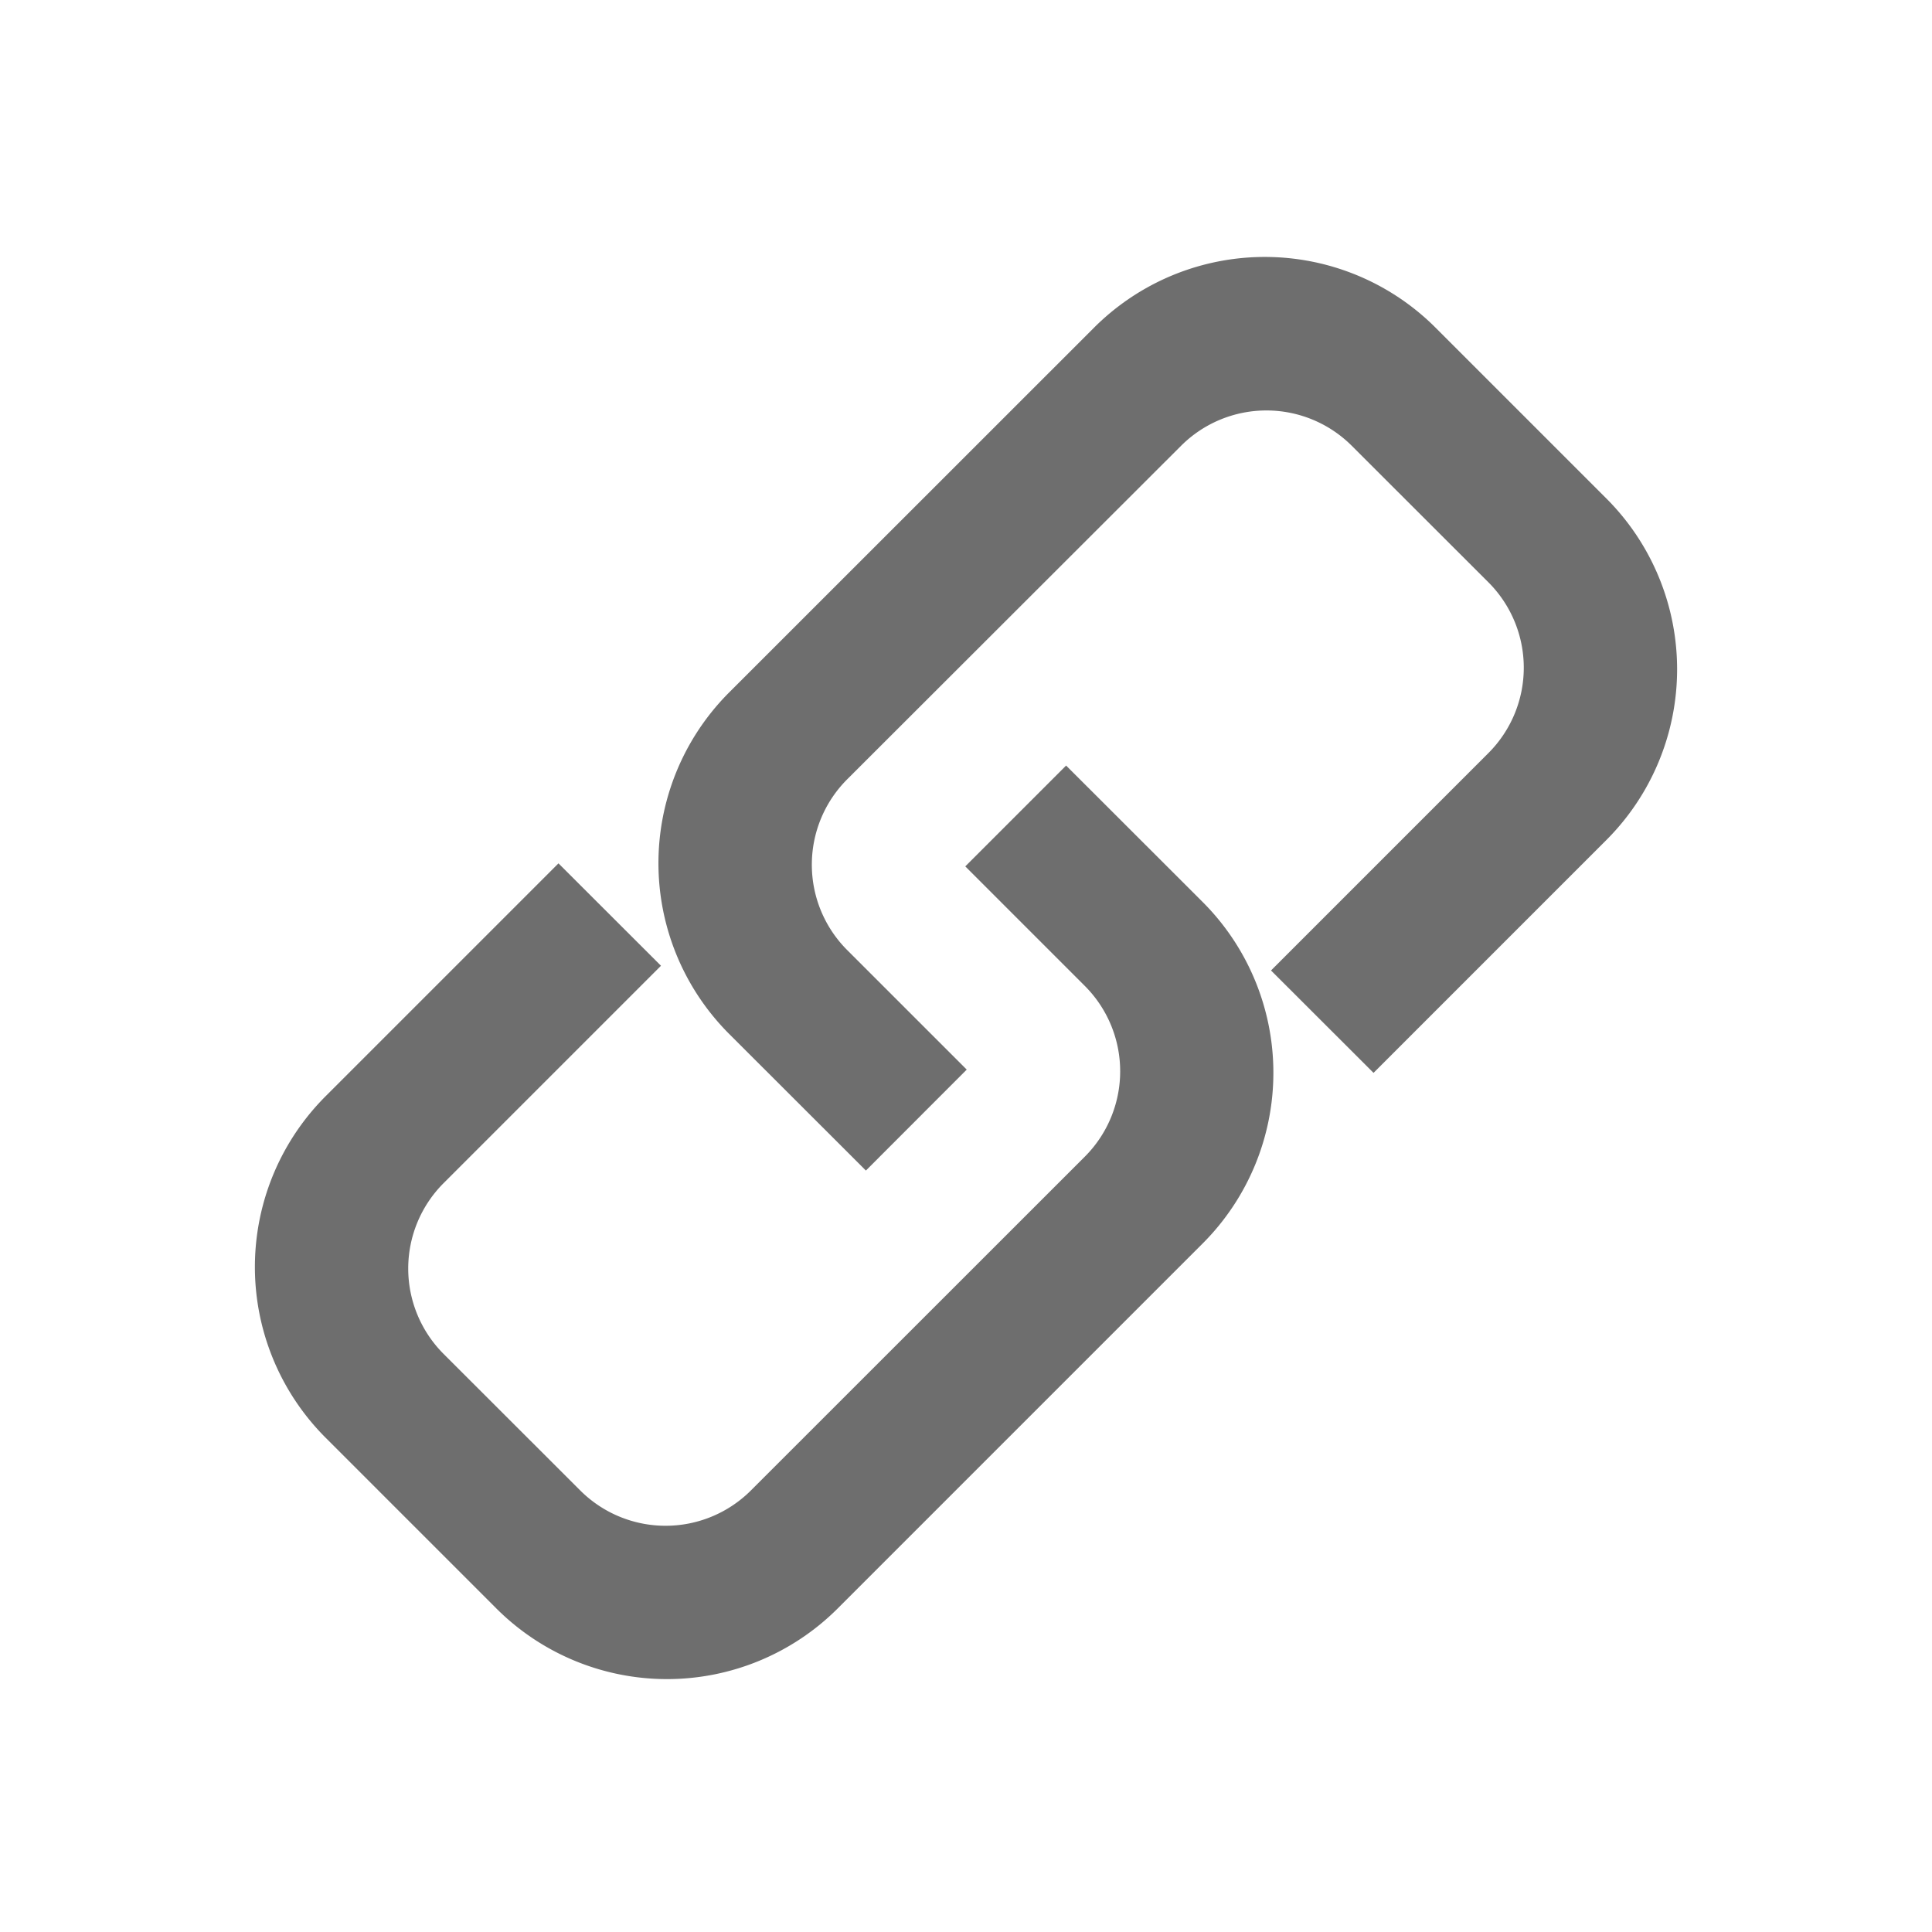 <svg width="16" height="16" viewBox="0 0 16 16" fill="none" xmlns="http://www.w3.org/2000/svg"><rect id="frame" width="16" height="16" fill="none"/><path fill-rule="evenodd" clip-rule="evenodd" d="M9.06 2.714a2 2 0 0 1 2.829 0l1.414 1.414a2 2 0 0 1 0 2.829l-1.928 1.928-.849-.848 1.8-1.8a1 1 0 0 0 0-1.415l-1.131-1.13a1 1 0 0 0-1.414 0L7.016 6.454a1 1 0 0 0 0 1.414l.99.99-.835.836-1.132-1.131a2 2 0 0 1 0-2.829l3.022-3.021z" fill="#6E6E6E"/><path fill-rule="evenodd" clip-rule="evenodd" d="M4.625 7.15L2.697 9.078a2 2 0 0 0 0 2.829L4.11 13.32a2 2 0 0 0 2.828 0l3.022-3.022a2 2 0 0 0 0-2.828L8.829 6.34l-.835.835.99.99a1 1 0 0 1 0 1.414l-2.765 2.764a1 1 0 0 1-1.414 0l-1.131-1.13a1 1 0 0 1 0-1.415l1.8-1.8-.849-.848z" fill="#6E6E6E"/></svg>